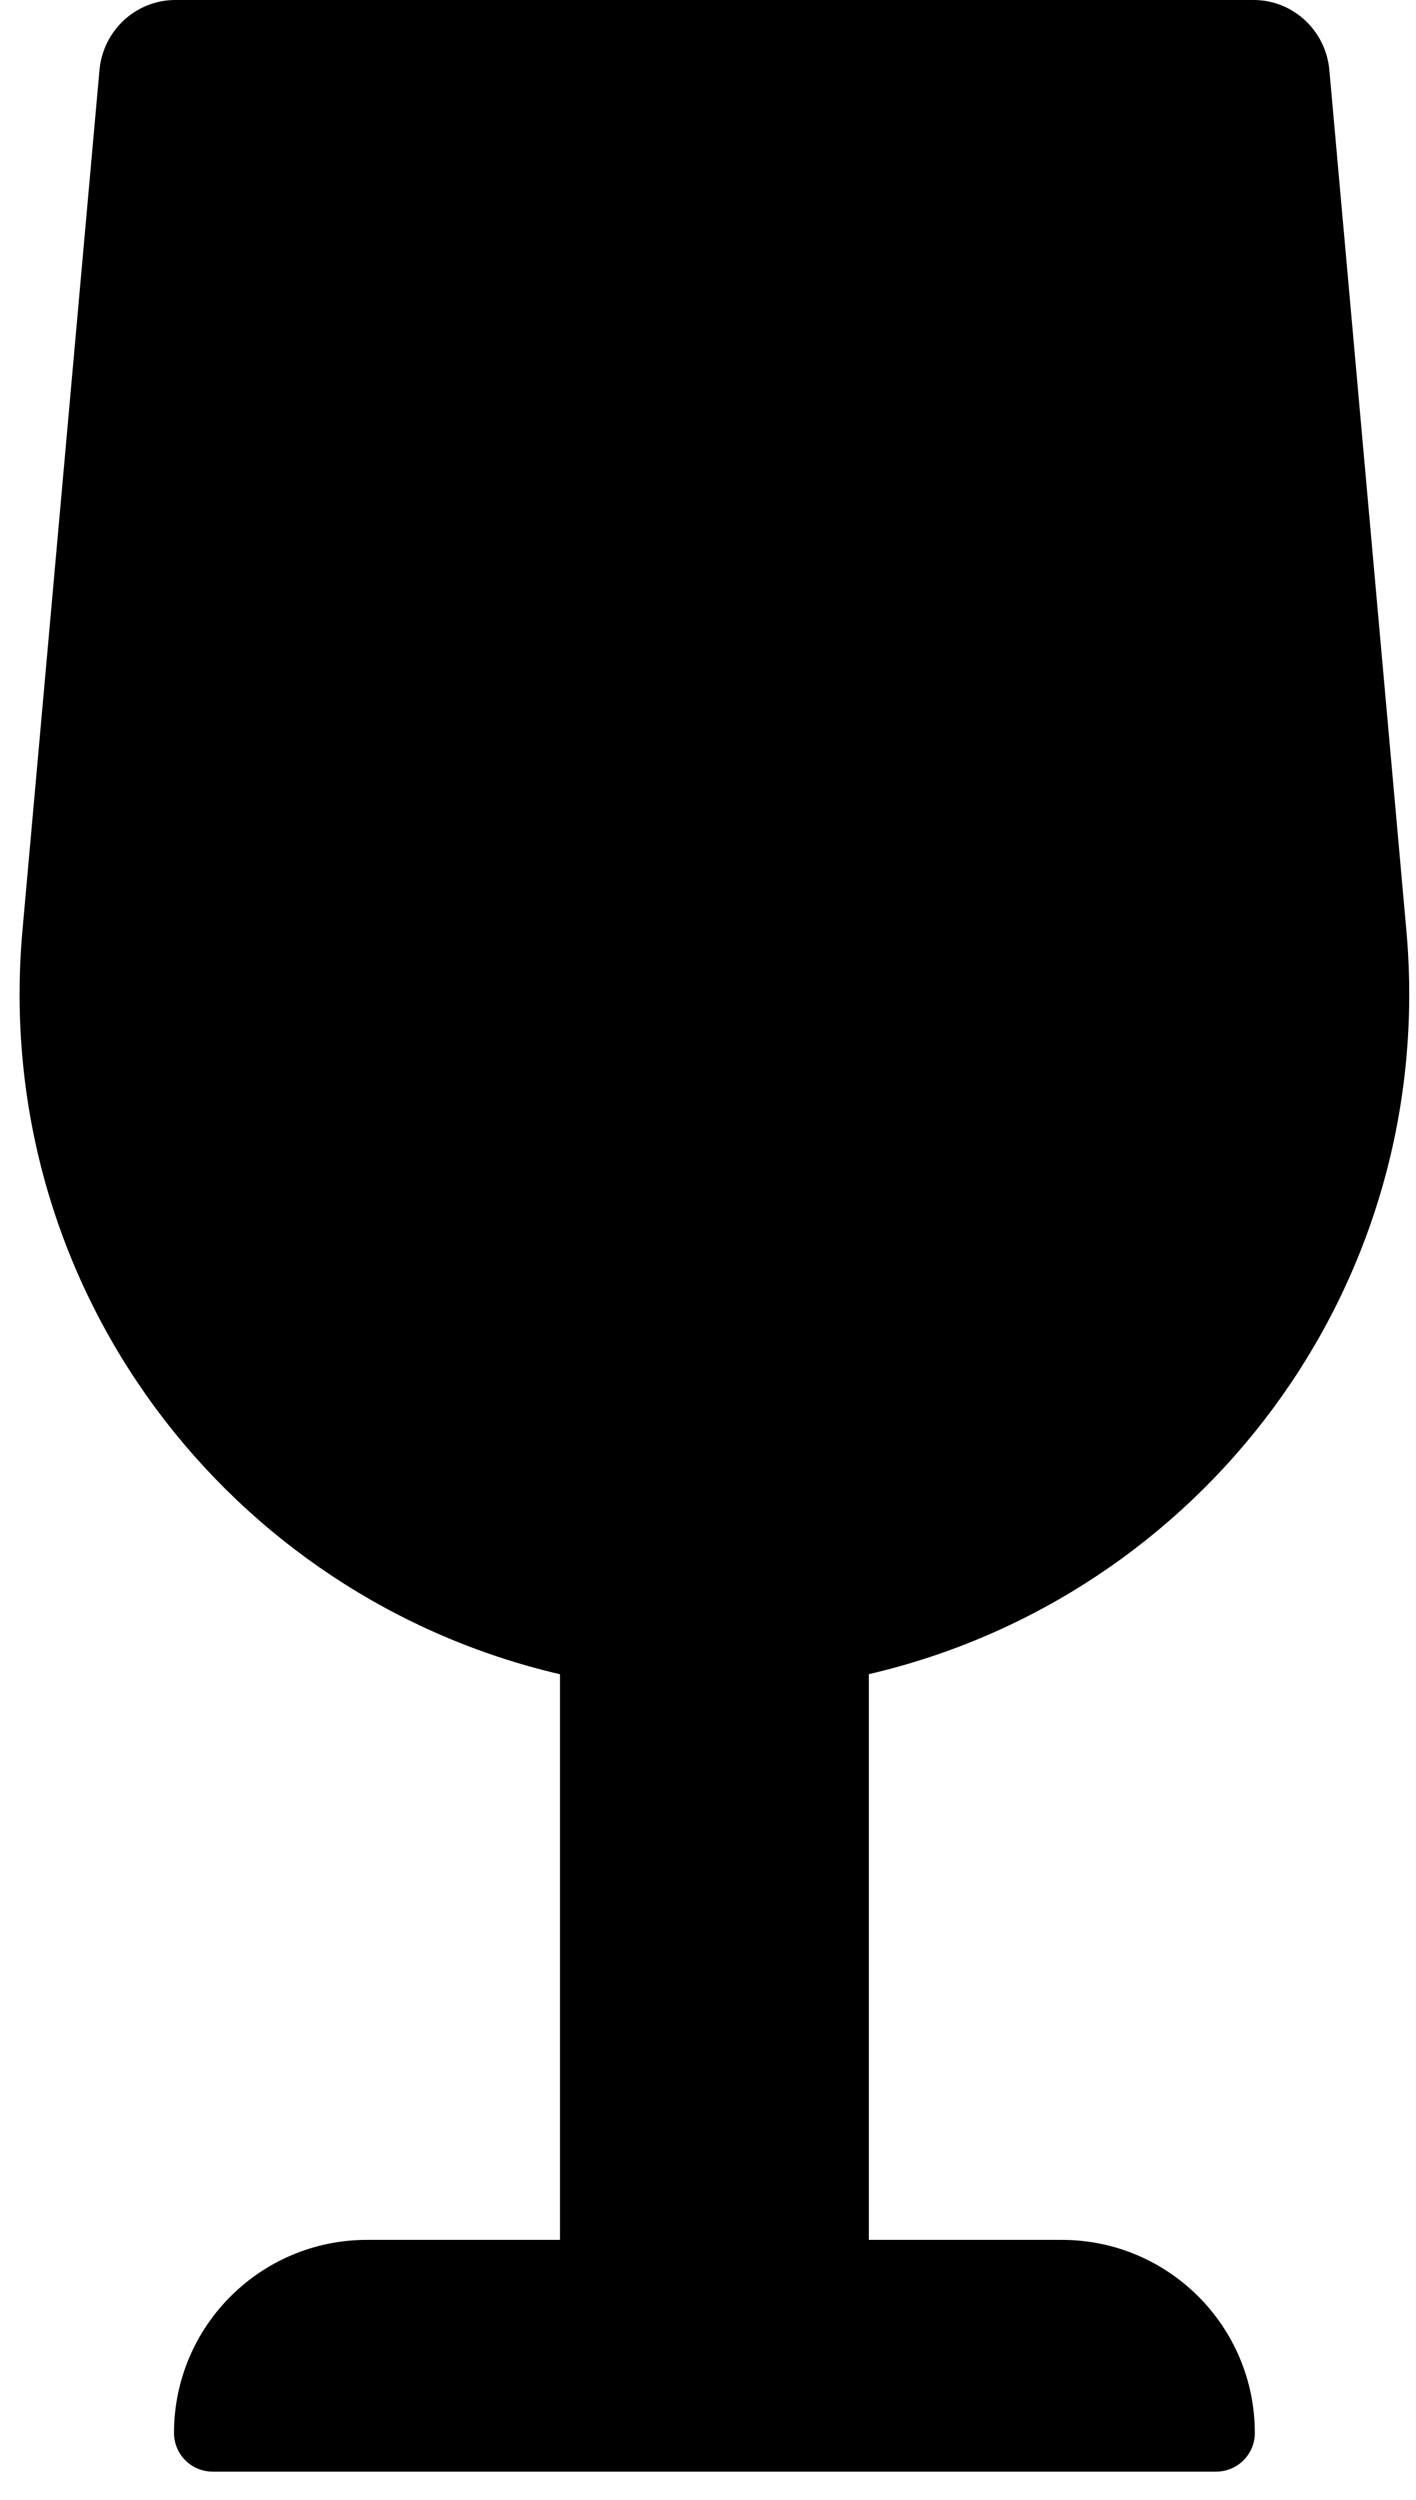 <svg width="17" height="30" viewBox="0 0 17 30" fill="none" xmlns="http://www.w3.org/2000/svg">
<g clip-path="url(#clip0_201_3987)">
<path d="M12.748 26.88H10.431V20.091C14.397 19.171 17.27 15.462 16.884 11.161L15.96 0.843C15.918 0.366 15.523 0 15.05 0H2.104C1.632 0 1.236 0.366 1.194 0.843L0.27 11.161C-0.116 15.463 2.757 19.171 6.723 20.092V26.88H4.406C3.126 26.88 2.089 27.918 2.089 29.197C2.089 29.453 2.296 29.661 2.552 29.661H14.602C14.858 29.661 15.065 29.453 15.065 29.197C15.065 27.918 14.028 26.88 12.748 26.88Z" fill="black"/>
</g>
<defs>
<clipPath id="clip0_201_3987">
<rect width="16.684" height="29.661" fill="white" transform="translate(0.235)"/>
</clipPath>
</defs>
</svg>
